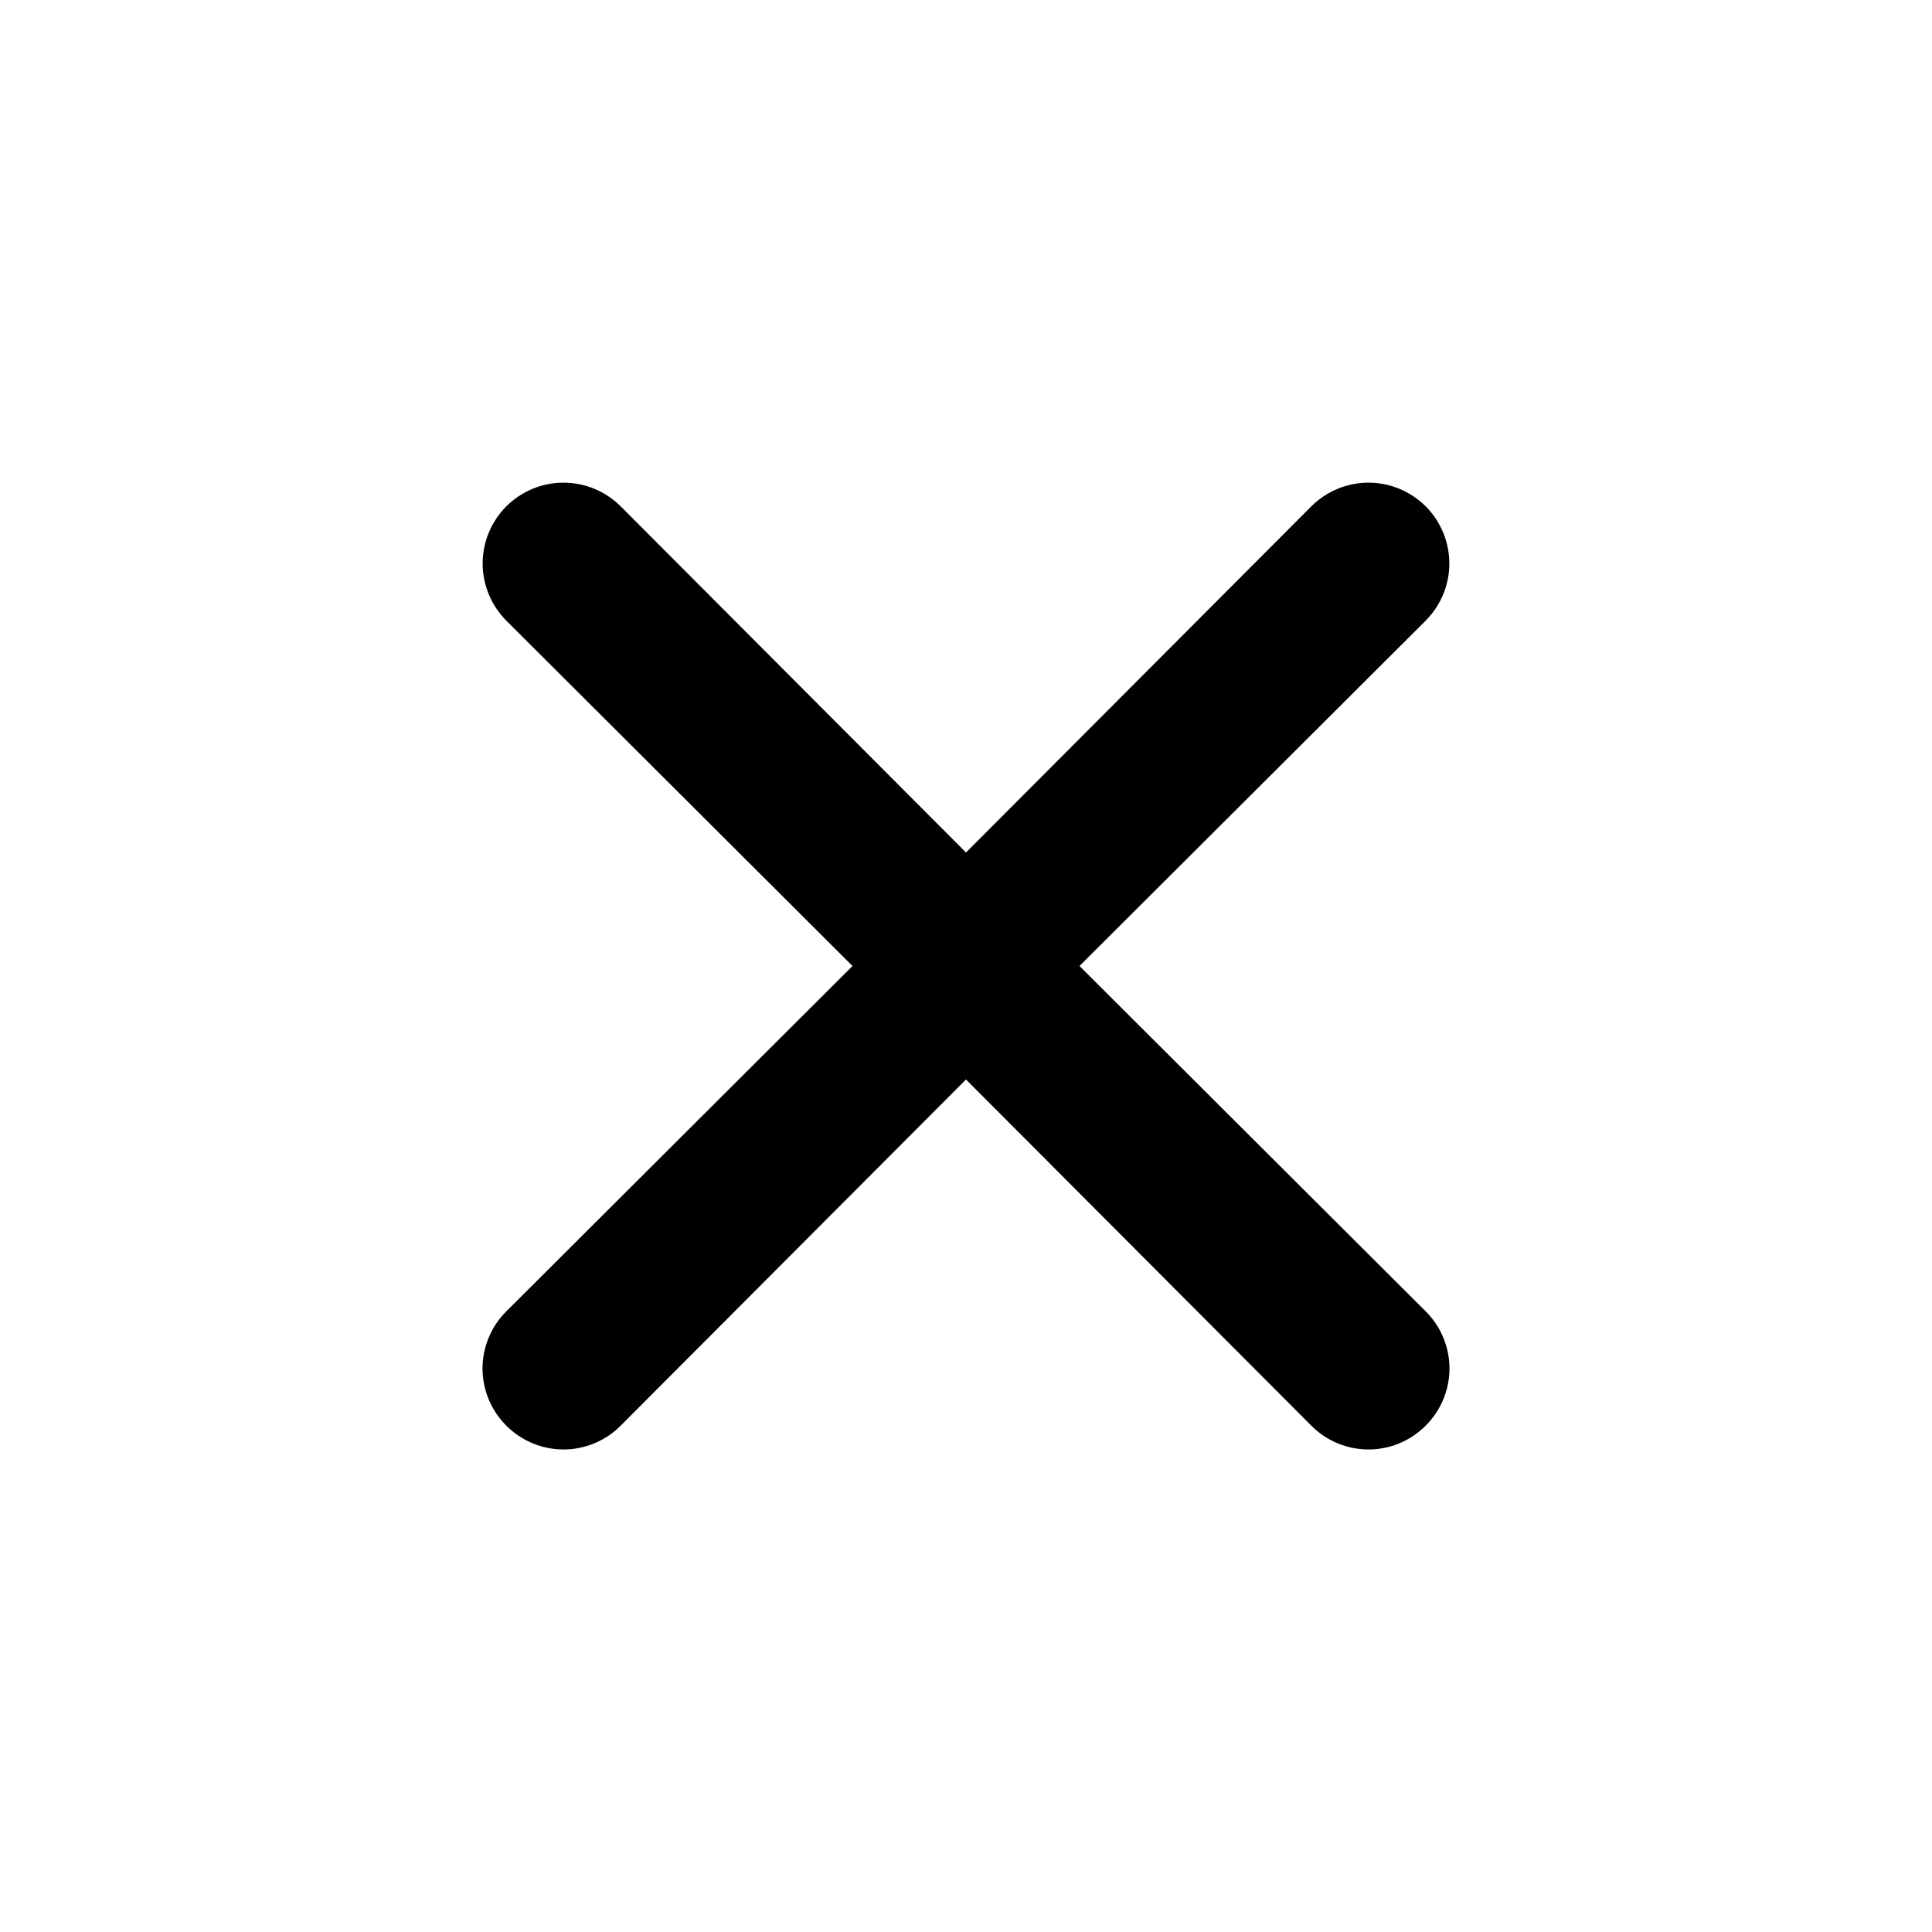 <svg width="28" height="28" viewBox="0 0 28 28" fill="none" xmlns="http://www.w3.org/2000/svg">
<path d="M15.645 14L20.662 8.995C20.881 8.775 21.005 8.477 21.005 8.167C21.005 7.856 20.881 7.558 20.662 7.338C20.442 7.119 20.144 6.995 19.833 6.995C19.523 6.995 19.225 7.119 19.005 7.338L14 12.355L8.995 7.338C8.775 7.119 8.477 6.995 8.167 6.995C7.856 6.995 7.558 7.119 7.338 7.338C7.119 7.558 6.995 7.856 6.995 8.167C6.995 8.477 7.119 8.775 7.338 8.995L12.355 14L7.338 19.005C7.229 19.113 7.142 19.242 7.083 19.385C7.024 19.527 6.993 19.679 6.993 19.833C6.993 19.987 7.024 20.14 7.083 20.282C7.142 20.424 7.229 20.553 7.338 20.662C7.447 20.771 7.576 20.858 7.718 20.917C7.86 20.976 8.013 21.007 8.167 21.007C8.321 21.007 8.473 20.976 8.615 20.917C8.758 20.858 8.887 20.771 8.995 20.662L14 15.645L19.005 20.662C19.113 20.771 19.242 20.858 19.385 20.917C19.527 20.976 19.679 21.007 19.833 21.007C19.987 21.007 20.14 20.976 20.282 20.917C20.424 20.858 20.553 20.771 20.662 20.662C20.771 20.553 20.858 20.424 20.917 20.282C20.976 20.14 21.007 19.987 21.007 19.833C21.007 19.679 20.976 19.527 20.917 19.385C20.858 19.242 20.771 19.113 20.662 19.005L15.645 14Z" fill="black"/>
</svg>
